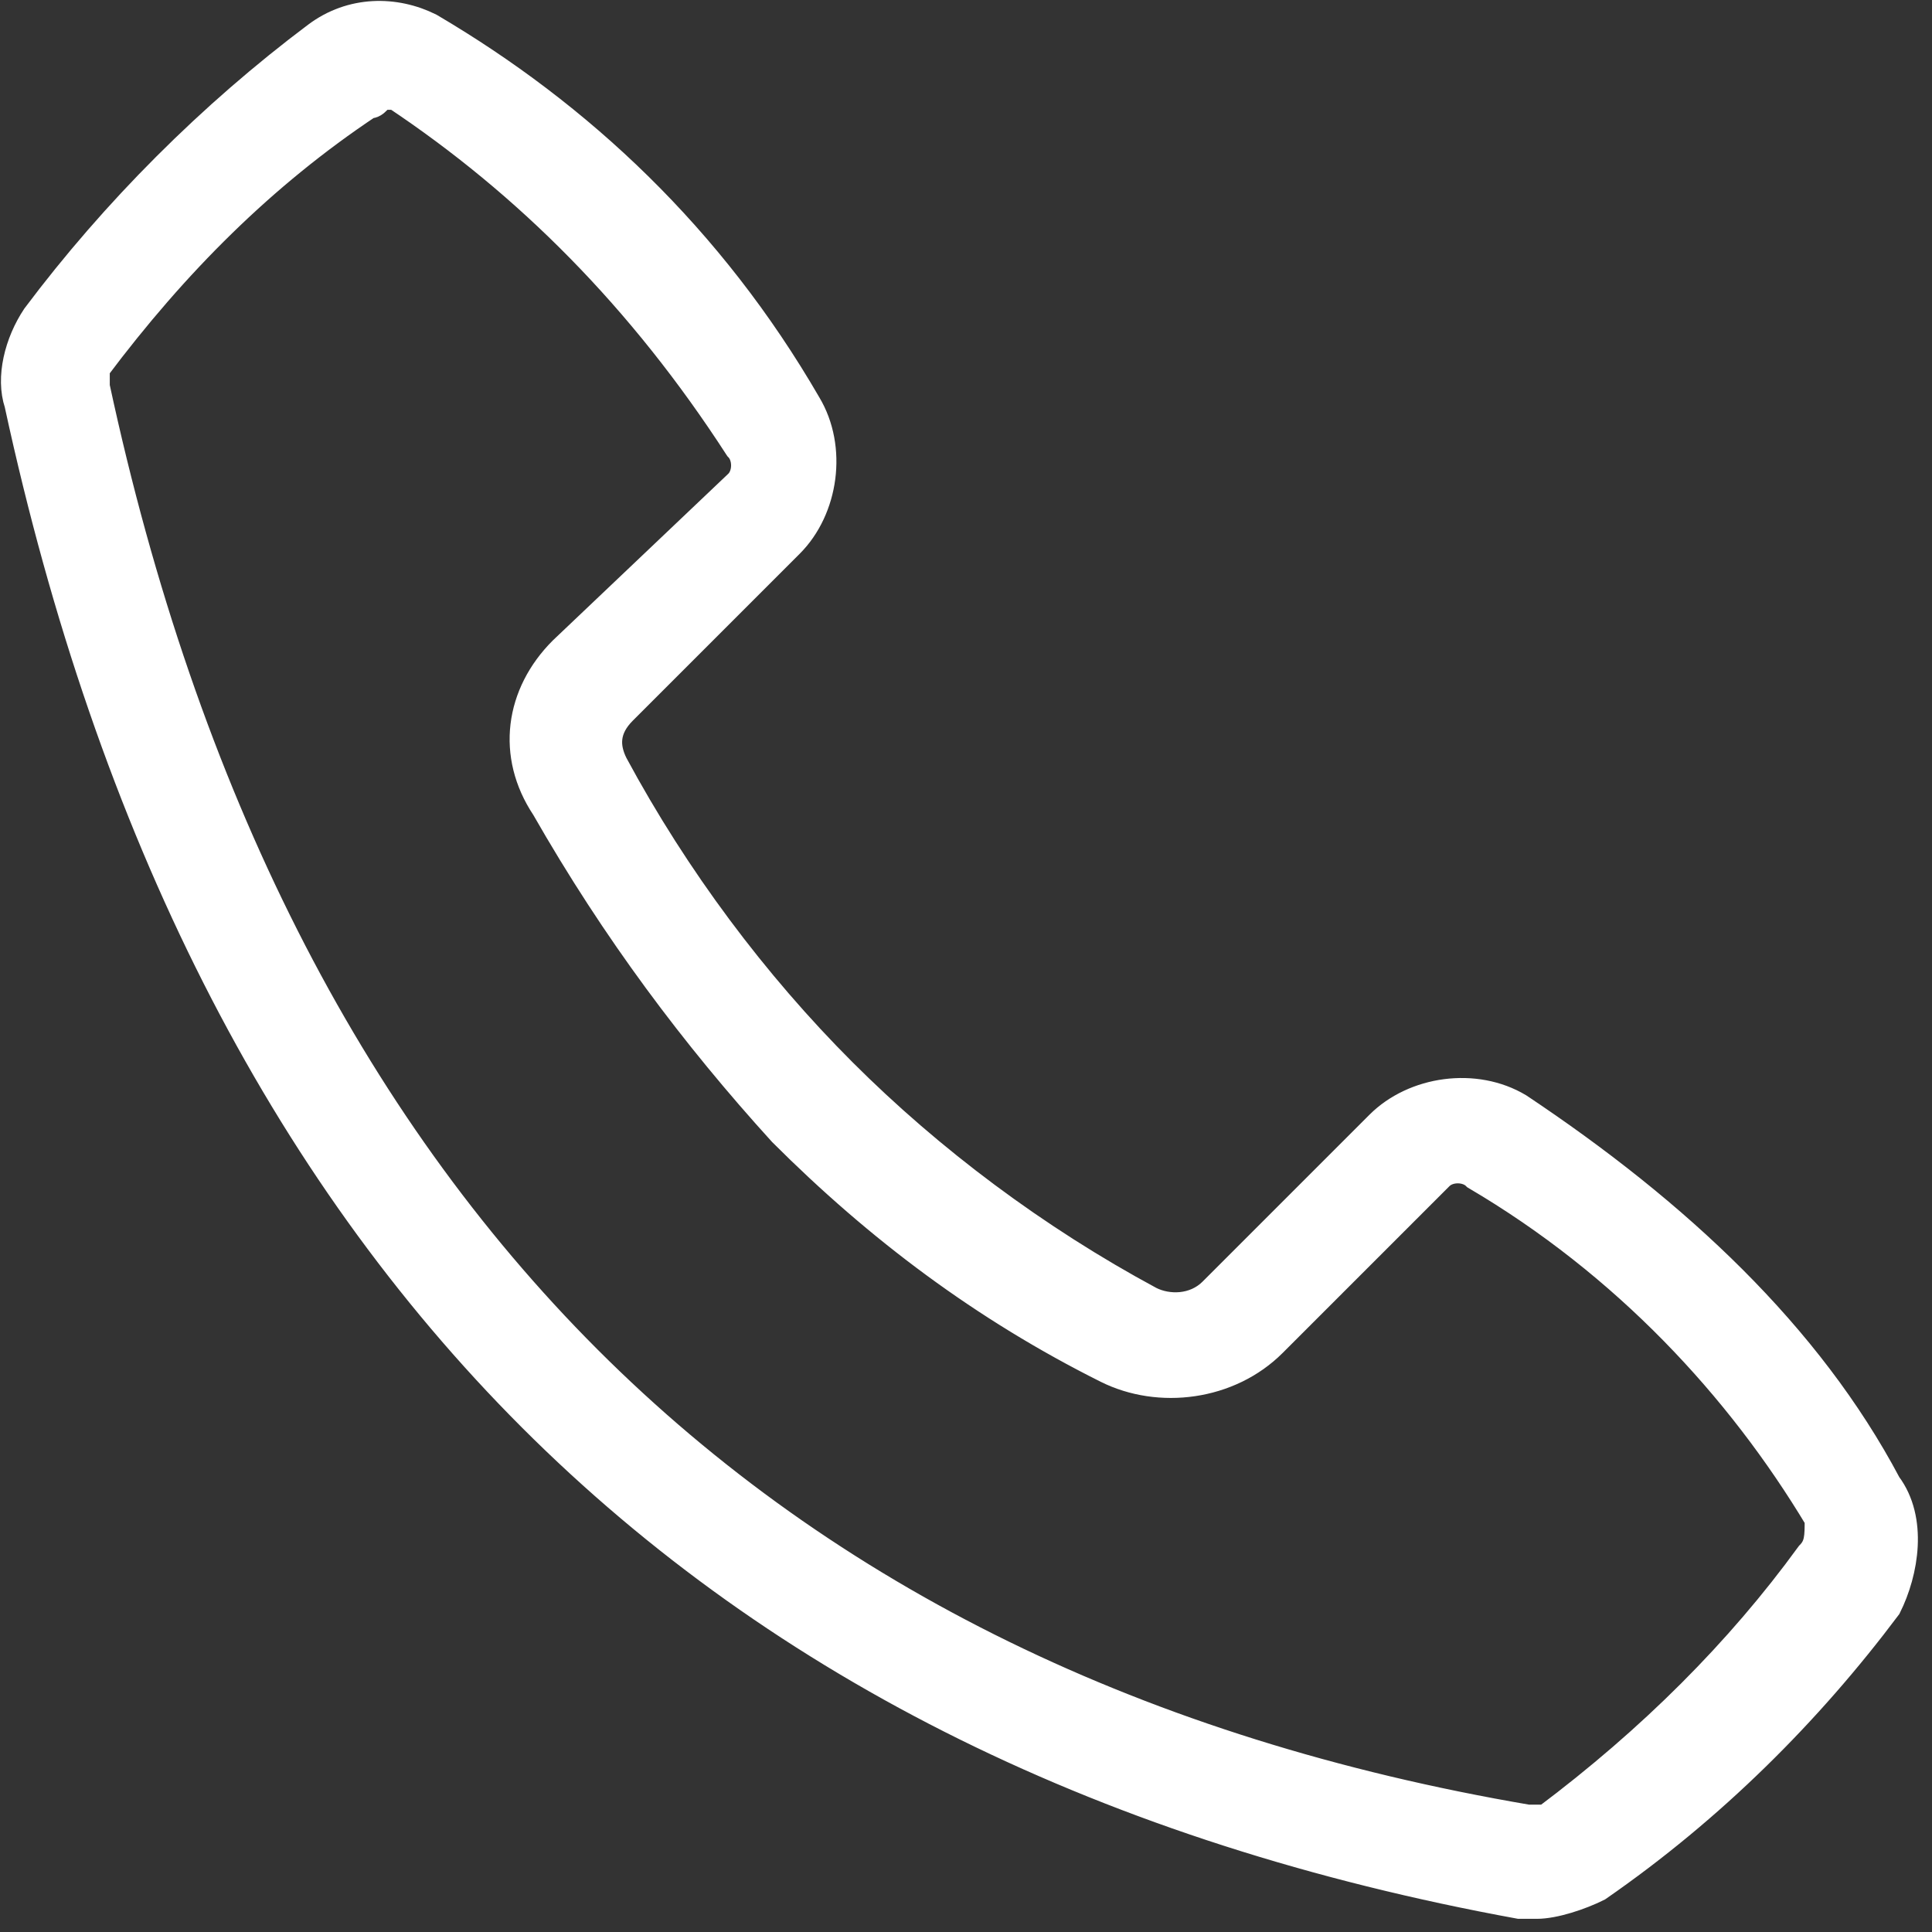 <?xml version="1.0" encoding="utf-8"?>
<!-- Generator: Adobe Illustrator 24.1.1, SVG Export Plug-In . SVG Version: 6.00 Build 0)  -->
<svg version="1.1" id="Layer_1" xmlns="http://www.w3.org/2000/svg" xmlns:xlink="http://www.w3.org/1999/xlink" x="0px" y="0px"
	 viewBox="0 0 22 22" style="enable-background:new 0 0 22 22;" xml:space="preserve">
<rect x="0" y="0" width="22" height="22" fill="#333333" stroke="none"/>
<style type="text/css">
	.st0{display:none;}
	.st1{display:inline;fill:#FFFFFF;stroke:#FFFFFF;stroke-width:0.3;}
	.st2{display:none;fill:#FFFFFF;}
	.st3{display:none;fill:#FFFFFF;stroke:#FFFFFF;stroke-width:0.6;}
	.st4{display:inline;fill:#FFFFFF;stroke:#FFFFFF;stroke-width:0.5;}
	.st5{fill:#FFFFFF;stroke:#FFFFFF;stroke-width:0.3;}
	.st6{display:none;fill-rule:evenodd;clip-rule:evenodd;fill:#FFFFFF;}
	.st7{display:inline;fill:#FFFFFF;}
</style>
<g class="st0">
	<path class="st1" d="M17.3,0.3H4.9C4.3,0.3,3.8,0.5,3.4,1C3,1.4,2.7,2,2.7,2.6v12.1H0.9c-0.3,0-0.5,0.3-0.5,0.6v4.3
		c0,0.6,0.2,1.2,0.6,1.6c0.4,0.4,1,0.7,1.5,0.7h17.2c0.6,0,1.1-0.2,1.5-0.7c0.4-0.4,0.6-1,0.6-1.6v-4.3c0-0.2-0.1-0.3-0.2-0.4
		c-0.1-0.1-0.2-0.2-0.4-0.2h-1.9V2.6c0-0.6-0.2-1.2-0.6-1.6C18.4,0.5,17.9,0.3,17.3,0.3L17.3,0.3z M3.8,2.6c0-0.3,0.1-0.6,0.3-0.8
		c0.2-0.2,0.5-0.3,0.8-0.3h12.4c0.3,0,0.6,0.1,0.8,0.3c0.2,0.2,0.3,0.5,0.3,0.8v12.1H17c-0.2,0-0.3,0.1-0.4,0.2l-1.2,1.8H6.8
		l-1.2-1.8h0c-0.1-0.1-0.3-0.2-0.4-0.2H3.8L3.8,2.6z M20.8,19.6c0,0.3-0.1,0.6-0.3,0.8c-0.2,0.2-0.5,0.3-0.8,0.3H2.5
		c-0.3,0-0.6-0.1-0.8-0.3c-0.2-0.2-0.3-0.5-0.3-0.8v-3.7h3.5l1.2,1.8c0.1,0.2,0.3,0.2,0.4,0.2h9.2c0.2,0,0.3-0.1,0.4-0.2l1.2-1.8
		h3.5L20.8,19.6z"/>
	<path class="st1" d="M9.2,9.3h6.5c0.3,0,0.5-0.3,0.5-0.6c0-0.3-0.2-0.6-0.5-0.6H9.2c-0.3,0-0.5,0.3-0.5,0.6
		C8.6,9.1,8.9,9.3,9.2,9.3L9.2,9.3z"/>
	<path class="st1" d="M6.6,9.3h0.8c0.3,0,0.5-0.3,0.5-0.6c0-0.3-0.2-0.6-0.5-0.6H6.6C6.3,8.2,6,8.4,6,8.8C6,9.1,6.3,9.3,6.6,9.3z"/>
	<path class="st1" d="M9.2,5.6h6.5c0.3,0,0.5-0.3,0.5-0.6c0-0.3-0.2-0.6-0.5-0.6H9.2C8.9,4.4,8.6,4.7,8.6,5C8.6,5.3,8.9,5.6,9.2,5.6
		L9.2,5.6z"/>
	<path class="st1" d="M6.6,5.6h0.8c0.3,0,0.5-0.3,0.5-0.6c0-0.3-0.2-0.6-0.5-0.6H6.6C6.3,4.4,6,4.7,6,5C6,5.3,6.3,5.6,6.6,5.6z"/>
	<path class="st1" d="M9.2,13.1h6.5c0.3,0,0.5-0.3,0.5-0.6c0-0.3-0.2-0.6-0.5-0.6H9.2c-0.3,0-0.5,0.3-0.5,0.6
		C8.6,12.8,8.9,13.1,9.2,13.1L9.2,13.1z"/>
	<path class="st1" d="M6.6,13.1h0.8c0.3,0,0.5-0.3,0.5-0.6c0-0.3-0.2-0.6-0.5-0.6H6.6c-0.3,0-0.5,0.3-0.5,0.6
		C6,12.8,6.3,13.1,6.6,13.1z"/>
</g>
<path class="st2" d="M18.2,19.3c-0.2,0-0.5,0-0.7,0c-0.1,0-0.2,0-0.2-0.2c-0.2-1-0.4-2-0.7-3c0-0.2,0-0.3,0.1-0.4
	c1.9-1.9,2.8-4.2,2.5-6.8c-0.4-3.2-2.3-5.4-5.4-6.6C13.4,2.2,13,2.1,12.6,2c0,0,0,0,0,0c0,0,0,0,0,0c0.2-0.4,0.3-0.8,0.5-1.1
	c0.2-0.3,0.1-0.5-0.2-0.7H9.1C8.8,0.4,8.7,0.5,8.9,0.9C9.1,1.2,9.2,1.6,9.4,2c0,0,0,0,0,0c0,0,0,0,0,0C9.2,2,9,2.1,8.8,2.1
	c-4.2,1.1-6.9,5.3-6,9.5c0.4,1.6,1.2,3,2.4,4.2c0.1,0.1,0.1,0.2,0.1,0.3c-0.2,1-0.5,2.1-0.7,3.1c0,0.1-0.1,0.1-0.2,0.1
	c-0.3,0-0.5,0-0.8,0c-0.7,0-1.3,0.7-1.2,1.4c0.1,0.7,0.6,1.1,1.4,1.1c4.5,0,9,0,13.5,0c0.3,0,0.6,0,0.9,0c0.7,0,1.3-0.6,1.3-1.3
	C19.5,19.9,18.9,19.3,18.2,19.3z M12.1,1c-0.4,0.8-0.7,1.5-1.1,2.4C10.6,2.6,10.3,1.8,9.9,1H12.1z M10.6,13.4c0,0.5,0,1,0,1.5
	c0,0.1,0,0.2-0.1,0.1c-1.5-0.2-2.7-0.9-3.6-2c-0.1-0.1-0.1-0.2,0.1-0.3c0.8-0.5,1.7-0.9,2.5-1.4c0.1-0.1,0.2-0.1,0.3,0
	c0.2,0.2,0.4,0.3,0.7,0.4c0.1,0,0.2,0.1,0.1,0.2C10.5,12.4,10.6,12.9,10.6,13.4z M10.6,6.5c0,0.5,0,1,0,1.5c0,0.1,0,0.2-0.2,0.2
	c-0.3,0.1-0.5,0.2-0.7,0.4c-0.1,0.1-0.1,0.1-0.3,0c-0.9-0.5-1.7-1-2.6-1.5C6.7,7,6.7,7,6.8,6.9c0.9-1.2,2.1-1.8,3.6-2
	c0.1,0,0.2,0,0.2,0.1C10.5,5.5,10.6,6,10.6,6.5z M9,9.3c0.1,0.1,0.1,0.1,0.1,0.2C9,9.8,9,10.1,9.1,10.4c0,0.1,0,0.1-0.1,0.2
	c-0.9,0.5-1.8,1-2.6,1.5c-0.1,0.1-0.2,0-0.2-0.1c-0.3-0.7-0.4-1.3-0.4-2c0-0.7,0.1-1.4,0.4-2c0-0.1,0.1-0.1,0.2-0.1
	C7.3,8.3,8.1,8.8,9,9.3z M9.9,9.9c0-0.6,0.5-1,1.1-1c0.6,0,1.1,0.5,1.1,1.1c0,0.6-0.5,1-1.1,1C10.4,11,9.9,10.5,9.9,9.9z M11.4,11.9
	c0-0.1,0-0.1,0.1-0.1c0.3-0.1,0.6-0.2,0.8-0.5c0.1-0.1,0.1-0.1,0.2,0c0.9,0.5,1.8,1,2.8,1.6c-0.5,0.7-1.1,1.2-1.9,1.6
	c-0.6,0.3-1.2,0.5-1.8,0.5c-0.1,0-0.1,0-0.1-0.1C11.4,13.9,11.4,12.9,11.4,11.9z M13,10.6c-0.1-0.1-0.1-0.1-0.1-0.2
	c0.1-0.3,0.1-0.5,0-0.8c0-0.1,0-0.2,0.1-0.2c0.9-0.5,1.7-1,2.6-1.5c0.1-0.1,0.2-0.1,0.2,0.1c0.3,0.7,0.4,1.3,0.4,1.8
	c0,1-0.1,1.7-0.4,2.3c-0.1,0.1-0.1,0.1-0.2,0.1C14.7,11.5,13.9,11.1,13,10.6z M15.2,7.1c-0.9,0.5-1.7,1-2.6,1.5
	c-0.1,0.1-0.2,0-0.3,0c-0.2-0.2-0.5-0.3-0.7-0.4c-0.1,0-0.2-0.1-0.2-0.2c0-0.5,0-1,0-1.5c0-0.5,0-1,0-1.5c0-0.1,0-0.2,0.2-0.1
	c1.5,0.2,2.7,0.9,3.6,2C15.3,7,15.3,7,15.2,7.1z M3.7,11.2C3.1,7.6,5.2,4.2,8.7,3C9,3,9.3,2.9,9.6,2.8c0.1,0,0.1,0,0.2,0.1
	C10,3.3,10.2,3.6,10.3,4c-2,0.3-3.5,1.2-4.5,2.8C5,8.1,4.7,9.4,4.9,10.9c0.5,2.9,3.1,5,6.1,5c3,0,5.6-2.1,6-5.1
	c0.2-1.1,0-2.1-0.4-3.1c-0.4-1-1.1-1.9-2-2.5c-0.9-0.7-1.9-1-3-1.2c0.2-0.4,0.3-0.7,0.5-1.1c0.1-0.1,0.2-0.1,0.3-0.1
	c0.9,0.2,1.8,0.5,2.5,1c2.3,1.5,3.5,3.6,3.5,6.4c-0.1,3.5-2.8,6.4-6.3,6.9C8.2,17.7,4.3,15,3.7,11.2z M16.4,19.3c-0.3,0-0.6,0-0.8,0
	c-0.1,0-0.1,0-0.1-0.1c-0.2-0.7-0.3-1.4-0.5-2.1c0-0.1,0-0.1,0.1-0.2c0.2-0.1,0.5-0.3,0.7-0.4C16,17.5,16.2,18.4,16.4,19.3z
	 M14.4,19.3c-1.1,0-2.3,0-3.4,0c-1.1,0-2.3,0-3.4,0c-0.2,0-0.2,0-0.2-0.2c0.1-0.5,0.2-1,0.4-1.6c0-0.1,0.1-0.1,0.2-0.1
	c1.2,0.5,2.4,0.6,3.7,0.5c0.8-0.1,1.6-0.2,2.3-0.5c0.2-0.1,0.2-0.1,0.2,0.1c0.1,0.5,0.2,1,0.3,1.5C14.6,19.3,14.6,19.3,14.4,19.3z
	 M6.9,17.3c-0.2,0.6-0.3,1.2-0.4,1.8c0,0.2-0.1,0.2-0.3,0.2c-0.1,0-0.2,0-0.3,0c-0.5,0-0.5,0-0.4-0.4c0.2-0.7,0.3-1.5,0.5-2.2
	c0-0.1,0.1-0.2,0.2-0.1c0.1,0.1,0.3,0.2,0.4,0.2C6.9,17,7,17.1,6.9,17.3z M18,21H11c-2.4,0-4.7,0-7.1,0c-0.4,0-0.6-0.2-0.5-0.5
	c0.1-0.2,0.2-0.3,0.4-0.3c0.1,0,0.1,0,0.2,0H18c0.4,0,0.6,0.1,0.6,0.4C18.6,20.9,18.4,21,18,21z"/>
<path class="st3" d="M14.8,4.2c-0.9,0-1.8,0.2-2.6,0.5c-1.1-0.3-2.3-0.4-3.6-0.4c-2.2,0-4.2,0.4-5.8,1.2C1.2,6.3,0.3,7.4,0.3,8.6
	c0,0.4,0.1,0.8,0.3,1.2c-0.2,0.4-0.3,0.8-0.3,1.2c0,0.4,0.1,0.8,0.3,1.2c-0.2,0.4-0.3,0.8-0.3,1.2c0,1.2,0.9,2.3,2.5,3.1
	c1.5,0.8,3.6,1.2,5.8,1.2c1.2,0,2.4-0.1,3.4-0.4c0.8,0.4,1.8,0.6,2.7,0.6c3.7,0,6.8-3.1,6.8-6.9C21.6,7.3,18.5,4.2,14.8,4.2
	L14.8,4.2z M3.2,6.2c1.4-0.7,3.3-1.1,5.4-1.1c0.8,0,1.6,0.1,2.4,0.2c-1.8,1.2-3,3.4-3,5.7c0,0.3,0,0.7,0.1,1
	c-3.8-0.1-6.9-1.7-6.9-3.5C1.1,7.7,1.9,6.9,3.2,6.2L3.2,6.2z M1.1,11c0-0.2,0-0.3,0.1-0.5c1.3,1.3,3.9,2.2,7,2.3
	c0.2,0.6,0.4,1.1,0.7,1.6c-0.1,0-0.2,0-0.3,0c-2,0-4-0.4-5.4-1.1C1.9,12.8,1.1,11.9,1.1,11L1.1,11z M8.6,16.9c-2,0-4-0.4-5.4-1.1
	c-1.3-0.6-2.1-1.5-2.1-2.4c0-0.2,0-0.3,0.1-0.5c0.4,0.4,1,0.8,1.6,1.1c1.5,0.8,3.6,1.2,5.8,1.2c0.3,0,0.5,0,0.8,0
	c0.4,0.6,0.9,1,1.5,1.4C10.2,16.9,9.4,16.9,8.6,16.9L8.6,16.9z M14.8,17.1c-3.3,0-6-2.7-6-6.1c0-3.3,2.7-6.1,6-6.1
	c3.3,0,6,2.7,6,6.1C20.7,14.4,18.1,17.1,14.8,17.1L14.8,17.1z"/>
<g class="st0">
	<path class="st4" d="M11,8.6c1.1,0,2.1-0.4,2.9-1.2c0.8-0.8,1.2-1.8,1.2-2.9c0-1.1-0.4-2.1-1.2-2.9c-0.8-0.8-1.8-1.2-2.9-1.2
		c-1.1,0-2.1,0.4-2.9,1.2C7.4,2.4,6.9,3.5,6.9,4.6c0,1.1,0.4,2.1,1.2,2.9C8.9,8.2,9.9,8.6,11,8.6L11,8.6z M11,1.2
		c0.9,0,1.8,0.4,2.4,1c0.6,0.6,1,1.5,1,2.4c0,0.9-0.4,1.8-1,2.4c-0.6,0.6-1.5,1-2.4,1s-1.8-0.4-2.4-1c-0.6-0.6-1-1.5-1-2.4
		c0-0.9,0.4-1.8,1-2.4C9.3,1.5,10.1,1.2,11,1.2z"/>
	<path class="st4" d="M17.9,11.3c0.7,0,1.3-0.3,1.8-0.7c0.5-0.5,0.7-1.1,0.7-1.8c0-0.7-0.3-1.3-0.7-1.8c-0.5-0.5-1.1-0.7-1.8-0.7
		c-0.7,0-1.3,0.3-1.8,0.7c-0.5,0.5-0.7,1.1-0.7,1.8c0,0.7,0.3,1.3,0.7,1.8C16.5,11,17.2,11.3,17.9,11.3z M17.9,7
		c0.5,0,0.9,0.2,1.3,0.5c0.3,0.3,0.5,0.8,0.5,1.3c0,0.5-0.2,0.9-0.5,1.3c-0.3,0.3-0.8,0.5-1.3,0.5c-0.5,0-0.9-0.2-1.3-0.5
		c-0.3-0.3-0.5-0.8-0.5-1.3c0-0.5,0.2-0.9,0.5-1.3C16.9,7.1,17.4,7,17.9,7z"/>
	<path class="st4" d="M17.9,12.5c-0.7,0-1.5,0.3-2,0.7c-0.3-0.9-0.9-1.8-1.7-2.4c-0.8-0.6-1.8-0.9-2.8-0.9h-0.7c-1,0-2,0.3-2.8,0.9
		c-0.8,0.6-1.4,1.4-1.7,2.4c-0.6-0.5-1.5-0.8-2.3-0.7c-0.8,0.1-1.6,0.4-2.1,1c-0.6,0.6-0.9,1.4-0.9,2.2v4.8c0,0.1,0,0.2,0.1,0.3
		C1.1,20.9,1.2,21,1.2,21h4.7v0.4c0,0.1,0,0.2,0.1,0.3c0.1,0.1,0.2,0.1,0.3,0.1h9.4c0.1,0,0.2,0,0.3-0.1c0.1-0.1,0.1-0.2,0.1-0.3V21
		h4.7c0.1,0,0.2,0,0.3-0.1c0.1-0.1,0.1-0.2,0.1-0.3v-4.8c0-0.9-0.3-1.7-1-2.3C19.6,12.9,18.7,12.5,17.9,12.5L17.9,12.5z M1.6,20.2
		v-4.5c0-0.7,0.3-1.3,0.8-1.8c0.5-0.5,1.1-0.7,1.8-0.7c0.7,0,1.3,0.3,1.8,0.8c0,0.2,0,0.4,0,0.6v5.6H1.6z M15.3,21H6.7v-6.3
		c0-1.1,0.4-2.1,1.2-2.8c0.7-0.7,1.8-1.2,2.8-1.2h0.7c1.1,0,2.1,0.4,2.8,1.2c0.7,0.7,1.2,1.8,1.2,2.8V21z M20.4,20.2h-4.3v-5.6
		c0-0.2,0-0.4,0-0.6c0.5-0.5,1.1-0.8,1.8-0.8c0.7,0,1.3,0.2,1.8,0.7c0.5,0.5,0.8,1.1,0.8,1.8V20.2z"/>
	<path class="st4" d="M4.1,11.3c0.7,0,1.3-0.3,1.8-0.7c0.5-0.5,0.7-1.1,0.7-1.8c0-0.7-0.3-1.3-0.7-1.8C5.5,6.5,4.8,6.2,4.1,6.2
		C3.5,6.2,2.8,6.5,2.3,7C1.9,7.4,1.6,8.1,1.6,8.8c0,0.7,0.3,1.3,0.7,1.8C2.8,11,3.5,11.3,4.1,11.3z M4.1,7c0.5,0,0.9,0.2,1.3,0.5
		c0.3,0.3,0.5,0.8,0.5,1.3c0,0.5-0.2,0.9-0.5,1.3c-0.3,0.3-0.8,0.5-1.3,0.5S3.2,10.4,2.9,10C2.5,9.7,2.3,9.2,2.3,8.8
		c0-0.5,0.2-0.9,0.5-1.3C3.2,7.1,3.7,7,4.1,7z"/>
</g>
<path class="st5" d="M21.5,16.9c-0.9-1.7-2.4-3.1-4.2-4.3c-0.5-0.3-1.2-0.2-1.6,0.2l-1.9,1.9c-0.2,0.2-0.5,0.2-0.7,0.1
	c-1.3-0.7-2.5-1.6-3.5-2.6c-1-1-1.9-2.2-2.6-3.5C6.9,8.5,6.9,8.3,7.1,8.1L9,6.2c0.4-0.4,0.5-1.1,0.2-1.6C8.1,2.7,6.6,1.3,4.9,0.3
	C4.5,0.1,4,0.1,3.6,0.4c-1.2,0.9-2.3,2-3.2,3.2C0.2,3.9,0.1,4.3,0.2,4.6C2.3,14.3,8,20,17.3,21.7c0.1,0,0.1,0,0.2,0
	c0.2,0,0.5-0.1,0.7-0.2c1.3-0.9,2.4-2,3.3-3.2C21.7,17.9,21.8,17.3,21.5,16.9L21.5,16.9z M20.6,17.7c-0.8,1.1-1.8,2.1-3,3
	c0,0-0.1,0-0.2,0c-8.8-1.5-14.3-7-16.3-16.3c0-0.1,0-0.1,0-0.2C2,3,3,2,4.2,1.2c0.1,0,0.1-0.1,0.2-0.1c0.1,0,0.1,0,0.1,0
	C6,2.1,7.3,3.4,8.4,5.1c0.1,0.1,0.1,0.3,0,0.4L6.4,7.4C5.9,7.9,5.8,8.6,6.2,9.2c0.8,1.4,1.7,2.6,2.7,3.7c1.1,1.1,2.3,2,3.7,2.7
	c0.6,0.3,1.4,0.2,1.9-0.3l1.9-1.9c0.1-0.1,0.3-0.1,0.4,0h0c1.7,1,3,2.4,3.9,3.9C20.7,17.5,20.7,17.6,20.6,17.7L20.6,17.7z"/>
<path class="st6" d="M2.2,0.1C1,0.1,0.1,0.8,0.1,1.8V17c0,0.9,1,1.7,2.2,1.7h2v1.6c0,0.9,1,1.7,2.2,1.7h13.5c1.2,0,2.2-0.8,2.2-1.7
	V5c0-0.9-1-1.7-2.2-1.7h-2V1.8c0-0.9-1-1.7-2.2-1.7L2.2,0.1z M2.2,1.3h13.5c0.3,0,0.5,0.2,0.5,0.4V17c0,0.2-0.2,0.4-0.5,0.4L5,17.4
	H2.2c-0.3,0-0.5-0.2-0.5-0.4V1.8C1.7,1.5,1.9,1.3,2.2,1.3L2.2,1.3z M4.3,3.5C4,3.5,3.8,3.5,3.7,3.7C3.5,3.8,3.4,3.9,3.4,4.1
	c0,0.2,0.1,0.3,0.2,0.5C3.8,4.7,4,4.8,4.3,4.8h3.1c0.2,0,0.4-0.1,0.6-0.2C8,4.5,8.1,4.3,8.1,4.1c0-0.4-0.4-0.6-0.8-0.6L4.3,3.5z
	 M17.9,4.6h2c0.3,0,0.5,0.2,0.5,0.4v15.3c0,0.2-0.2,0.4-0.5,0.4l-13.5,0c-0.3,0-0.5-0.2-0.5-0.4v-1.6h9.9c1.2,0,2.2-0.8,2.2-1.7
	L17.9,4.6z M4.3,7C4,7,3.8,7.1,3.7,7.2C3.5,7.3,3.4,7.5,3.4,7.6c0,0.2,0.1,0.3,0.2,0.5C3.8,8.2,4,8.3,4.3,8.3h9.4
	c0.5,0,0.8-0.3,0.8-0.6c0-0.2-0.1-0.3-0.2-0.5C14.1,7.1,13.9,7,13.7,7L4.3,7z M4.3,10.5L4.3,10.5c-0.2,0-0.4,0.1-0.6,0.2
	c-0.2,0.1-0.2,0.3-0.2,0.5c0,0.2,0.1,0.3,0.2,0.5c0.2,0.1,0.4,0.2,0.6,0.2h9.4c0.5,0,0.8-0.3,0.8-0.6c0-0.2-0.1-0.3-0.2-0.5
	c-0.2-0.1-0.4-0.2-0.6-0.2L4.3,10.5z M10.6,14c-0.2,0-0.4,0.1-0.6,0.2c-0.2,0.1-0.2,0.3-0.2,0.5c0,0.2,0.1,0.3,0.2,0.5
	c0.2,0.1,0.4,0.2,0.6,0.2h3.1c0.5,0,0.8-0.3,0.8-0.6c0-0.2-0.1-0.3-0.2-0.5c-0.2-0.1-0.4-0.2-0.6-0.2H10.6z"/>
<g class="st0">
	<path class="st7" d="M21.5,15.4c-0.2-0.5-0.4-1-0.7-1.4c-0.1-0.2-0.1-0.3-0.1-0.5c0.1-0.9,0.1-1.8,0.1-2.7c0-0.8,0-1.6-0.1-2.4
		c0-0.8-0.1-1.6-0.2-2.4c-0.1-0.5-0.1-1.1-0.3-1.6c-0.3-1-0.9-1.8-1.7-2.6c-0.7-0.7-1.6-1.2-2.5-1.4c-1.3-0.3-2.6-0.4-4-0.4
		c0,0-3.5,0-3.5,0c-0.9,0-1.9,0.1-2.8,0.2C5.1,0.4,4.5,0.4,4,0.6C3.1,1,2.4,1.5,1.8,2.2c-0.6,0.6-1,1.3-1.3,2.2
		C0.2,5.5,0.1,6.7,0,7.9c0,0.2,0,0.4,0,0.5c0,0.4,0,0.8,0,1.2c0,0,0,2.5,0,2.5c0,0.9,0.1,1.7,0.2,2.6c0.1,0.6,0.1,1.2,0.3,1.7
		c0.3,1.1,1,2,1.8,2.7c0.8,0.7,1.7,1.1,2.8,1.3c0.3,0,0.7,0.1,1,0.1c1.1,0.1,2.3,0.2,3.4,0.2c0.8,0,1.6,0,2.3,0c0.5,0,1,0,1.5-0.1
		c0.2,0,0.3,0,0.4,0.1c0.5,0.3,0.9,0.6,1.5,0.7c0.2,0.1,0.3,0.1,0.5,0.1c0.3,0,0.6,0.1,0.9,0.1c0.4,0,0.8,0,0.9,0
		c0.6-0.1,1.1-0.3,1.6-0.6c0.8-0.5,1.5-1.1,1.9-1.9c0.3-0.6,0.5-1.2,0.6-1.8v-1.1C21.7,16,21.6,15.7,21.5,15.4z M12,15.8
		c-0.2,1.1-0.1,2.1,0.4,3.1c0.1,0.2,0.1,0.2-0.1,0.2c-1.5,0.1-3,0.1-4.4,0c-1-0.1-2-0.1-2.9-0.4C3.2,18.2,2.2,17,2,15.3
		c-0.3-1.6-0.3-3.3-0.3-4.9C1.6,8.7,1.7,7,2,5.3c0.2-1.2,0.9-2.1,1.9-2.7C4.5,2.2,5.1,2,5.8,1.9c1.9-0.3,3.8-0.3,5.7-0.3
		c1.4,0,2.9,0.1,4.3,0.4c1.5,0.3,2.8,1.8,3.1,3.3c0.4,2.3,0.4,4.6,0.3,7c0,0.2,0,0.2-0.2,0.1C16,11,12.7,12.7,12,15.8z M16.8,20.1
		c-1.8,0-3.3-1.5-3.3-3.3c0-1.8,1.5-3.3,3.3-3.3c1.8,0,3.3,1.5,3.3,3.3C20.1,18.6,18.6,20.1,16.8,20.1z"/>
	<path class="st7" d="M16.1,6.9c-0.2,0.1-0.3,0.2-0.5,0.2c-3.4,0-6.9,0-10.3,0c-0.5,0-0.9-0.3-0.9-0.8c0-0.5,0.4-0.8,0.9-0.8
		c1.7,0,3.4,0,5.1,0c1.7,0,3.4,0,5.2,0c0.4,0,0.7,0.2,0.8,0.5C16.4,6.3,16.3,6.7,16.1,6.9z"/>
	<path class="st7" d="M12.2,11.3c0,0.5-0.4,0.8-0.9,0.8c-1,0-2,0-3,0c-1,0-2.1,0-3.1,0c-0.4,0-0.7-0.3-0.8-0.6
		c-0.1-0.4,0.1-0.7,0.4-0.9c0.1-0.1,0.3-0.1,0.4-0.1c2,0,4,0,6.1,0C11.8,10.5,12.1,10.8,12.2,11.3z"/>
	<path class="st7" d="M17.6,16.4c0,0.5-0.4,0.8-0.8,0.8c-0.4,0-0.8-0.4-0.8-0.8c0-0.2,0-0.5,0-0.7c0-0.2,0-0.4,0-0.7
		c0-0.5,0.4-0.8,0.8-0.8c0.4,0,0.8,0.3,0.8,0.8C17.6,15.5,17.6,16,17.6,16.4z"/>
	<path class="st7" d="M17.6,18.5c0,0.7-0.1,0.8-0.8,0.8c-0.1,0-0.1,0-0.2,0c-0.4,0-0.6-0.2-0.6-0.6c0-0.2,0-0.4,0-0.6
		c0-0.3,0.2-0.4,0.5-0.4c0.2,0,0.4,0,0.6,0c0.3,0,0.5,0.2,0.5,0.5C17.6,18.3,17.6,18.4,17.6,18.5z"/>
</g>
</svg>
